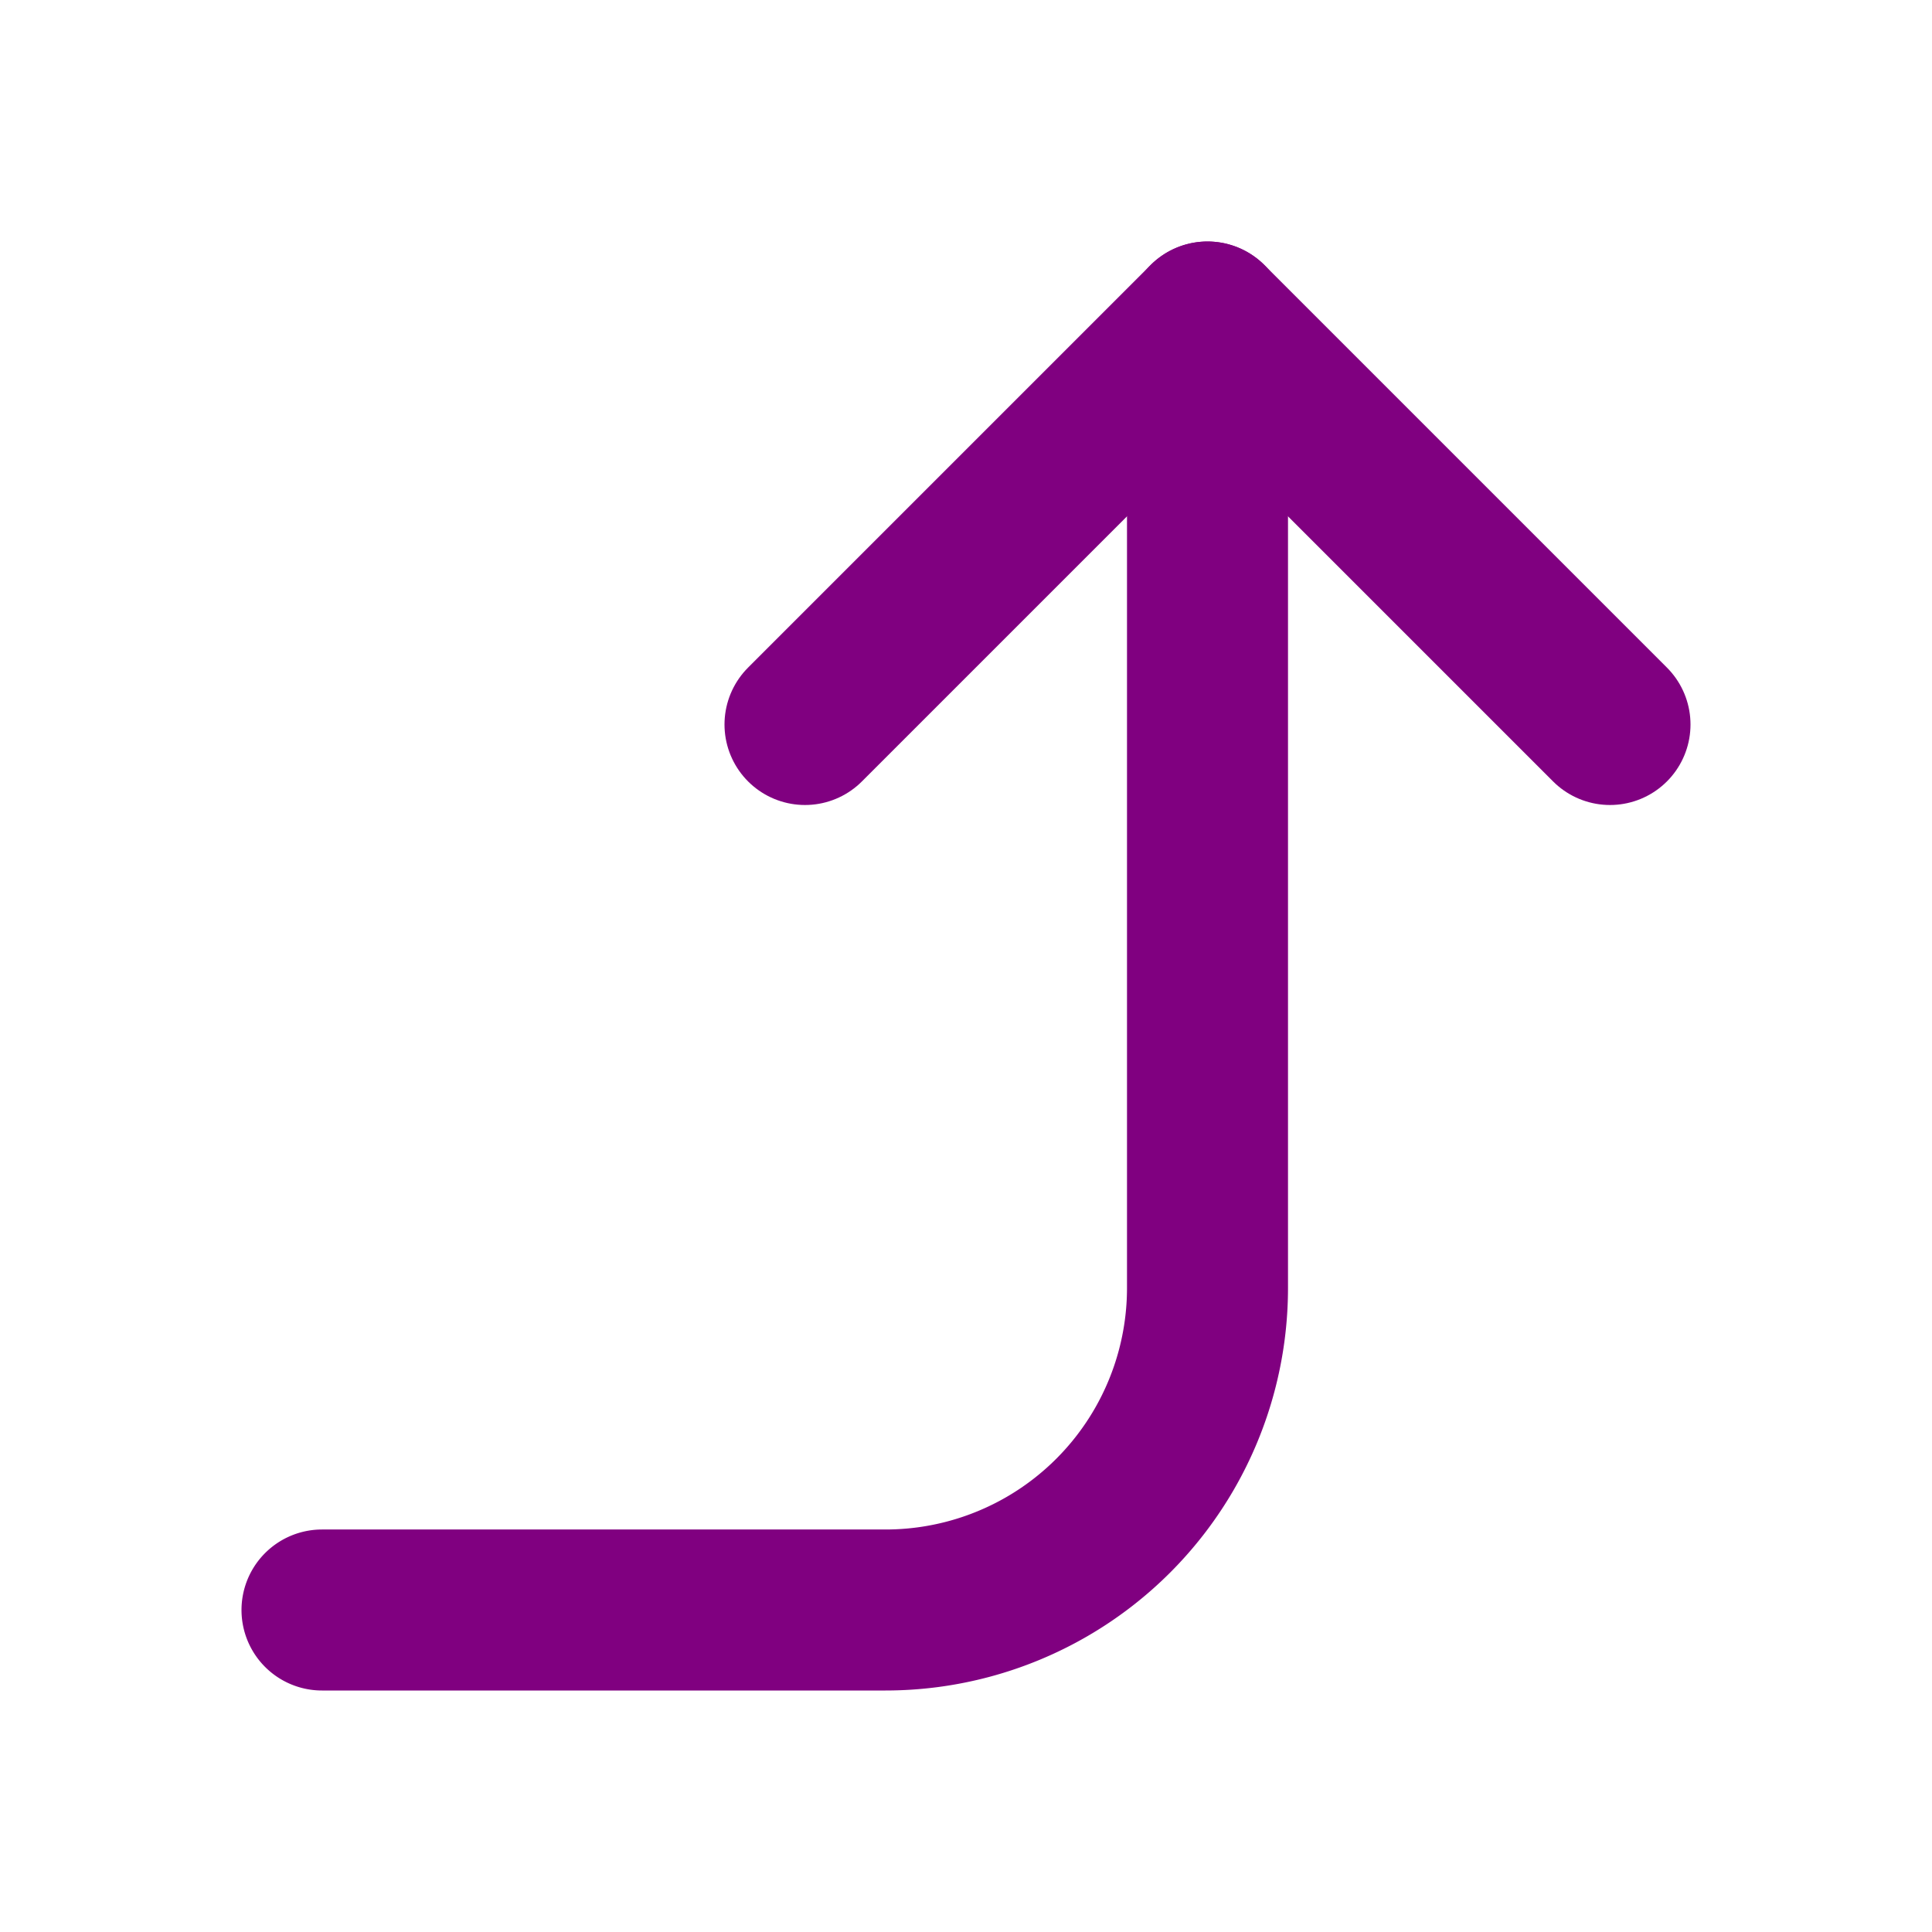 <svg xmlns="http://www.w3.org/2000/svg" width="24" height="24" viewBox="0 0 24 24" fill="none" stroke="purple" stroke-width="2" stroke-linecap="round" stroke-linejoin="round" class="feather feather-corner-right-up"><polyline points="10 9 15 4 20 9"></polyline><path d="M4 20h7a4 4 0 0 0 4-4V4"></path></svg>